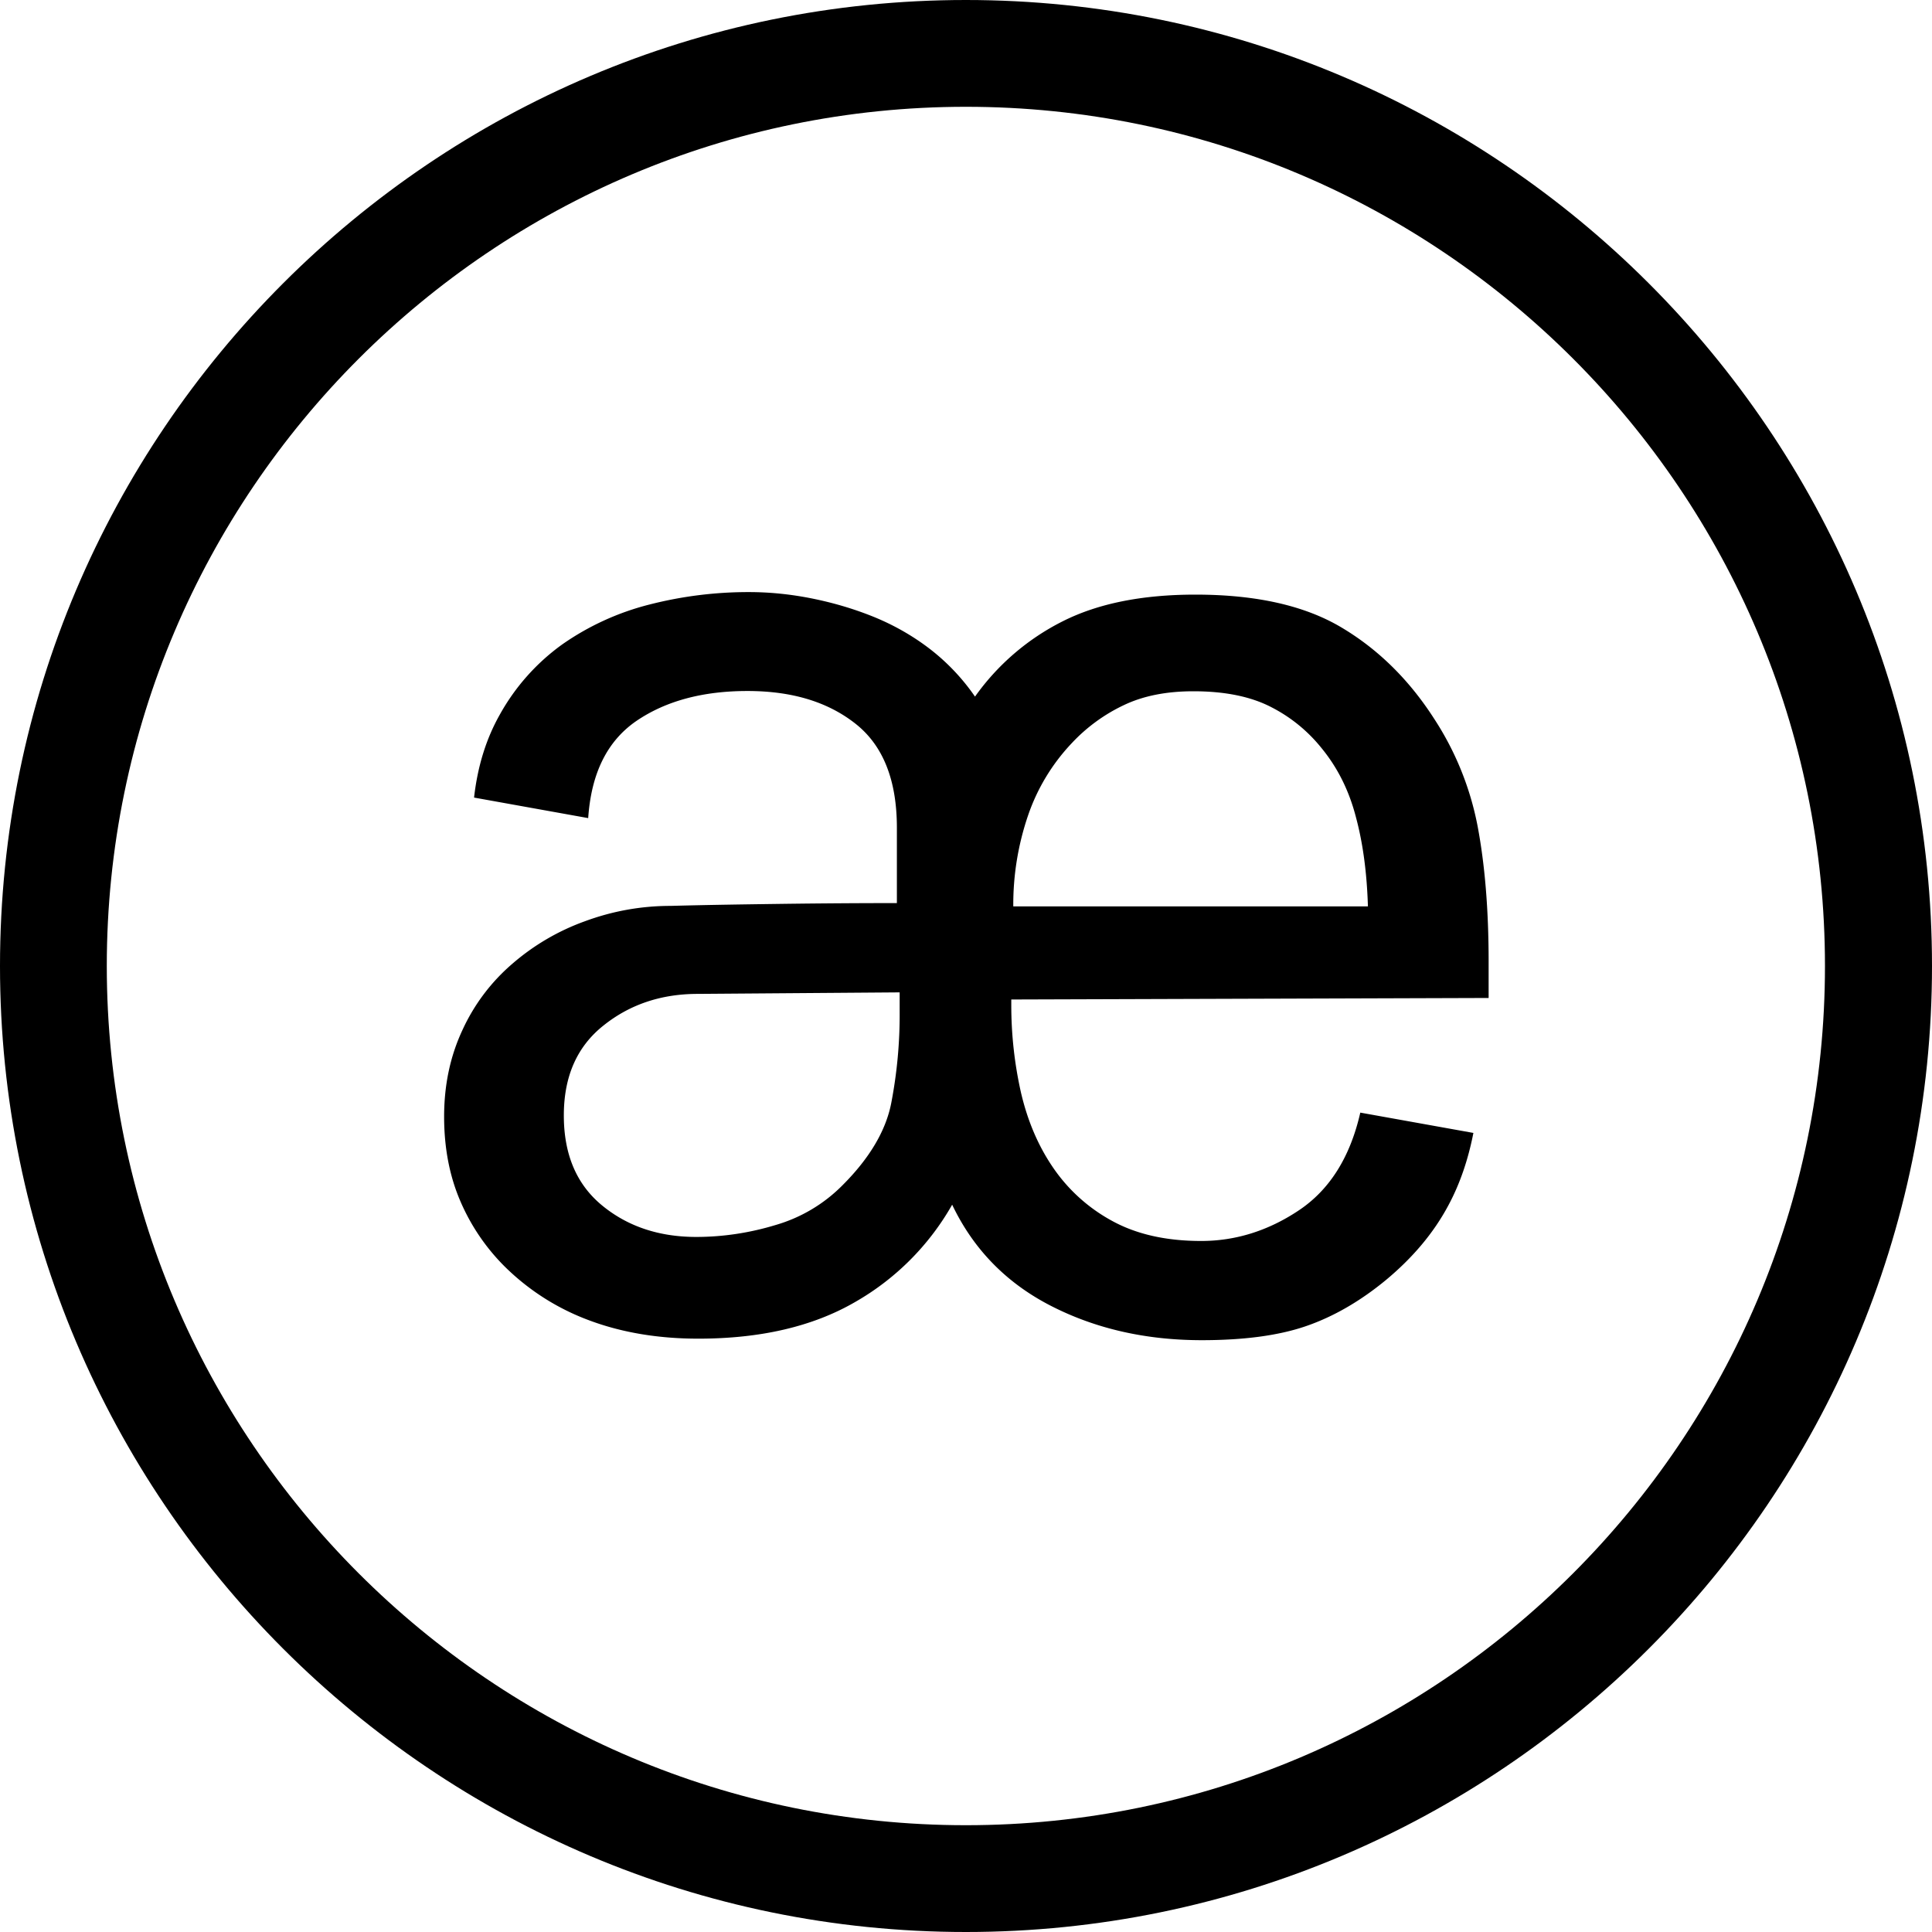 <svg xmlns="http://www.w3.org/2000/svg" fill="none" viewBox="0 0 80 80">
  <path fill="currentColor" d="M61.01 46.912c-.22 1.124-.566 2.132-1.05 3.025-.598 1.113-1.449 2.132-2.573 3.067-1.071.883-2.184 1.523-3.319 1.912s-2.573.578-4.306.578q-3.466 0-6.238-1.418-2.773-1.419-4.097-4.192a10.75 10.75 0 0 1-4.043 4.044c-1.733.998-3.886 1.503-6.47 1.503-1.69 0-3.214-.263-4.569-.778a9.8 9.8 0 0 1-3.465-2.227 8.6 8.6 0 0 1-1.818-2.689c-.44-1.019-.672-2.184-.672-3.498 0-1.313.252-2.5.756-3.581a8 8 0 0 1 2.059-2.742 9.5 9.5 0 0 1 3.004-1.765c1.134-.42 2.321-.64 3.56-.64 1.576-.043 3.14-.064 4.685-.085 1.543-.02 3.108-.031 4.684-.031v-3.12c0-1.964-.567-3.403-1.712-4.306-1.145-.904-2.626-1.356-4.474-1.356s-3.382.41-4.6 1.24c-1.208.83-1.87 2.164-1.996 4.023l-4.726-.85c.147-1.303.504-2.438 1.06-3.425a8.9 8.9 0 0 1 2.595-2.92 11 11 0 0 1 3.613-1.65 16.5 16.5 0 0 1 4.106-.514c.85 0 1.712.084 2.605.262.893.179 1.754.431 2.605.778.84.346 1.628.798 2.342 1.355a8.8 8.8 0 0 1 1.817 1.933 9.9 9.9 0 0 1 3.634-3.12c1.46-.736 3.287-1.103 5.493-1.103 2.51 0 4.516.451 6.039 1.355q2.284 1.355 3.844 3.781a12.4 12.4 0 0 1 1.796 4.423c.304 1.596.462 3.477.462 5.64v1.503l-19.766.063v.23c0 1.24.136 2.438.399 3.614.273 1.176.714 2.216 1.334 3.12a7 7 0 0 0 2.426 2.195c1.008.557 2.237.84 3.707.84 1.418 0 2.773-.42 4.044-1.27s2.121-2.196 2.542-4.045zm-32.117-5.757c-1.502 0-2.804.431-3.896 1.303-1.103.872-1.65 2.111-1.65 3.729s.526 2.857 1.586 3.729 2.364 1.303 3.897 1.303c1.113 0 2.216-.169 3.287-.494a6.4 6.4 0 0 0 2.773-1.65c1.114-1.113 1.796-2.258 2.017-3.413a19.3 19.3 0 0 0 .346-3.76v-.81zm27.749-3.645c-.042-1.344-.2-2.573-.494-3.666-.284-1.102-.756-2.048-1.418-2.857a6.4 6.4 0 0 0-2.08-1.701c-.85-.442-1.922-.662-3.234-.662-1.114 0-2.08.189-2.889.578a7.1 7.1 0 0 0-2.142 1.565 8.2 8.2 0 0 0-1.817 3.004 11.4 11.4 0 0 0-.61 3.76h14.684z"/>
  <path fill="currentColor" d="M39.995 80C17.939 80 0 62.059 0 40S17.939 0 39.995 0 80 17.941 80 40 62.05 80 39.995 80m0-75.578C20.385 4.422 4.422 20.378 4.422 40s15.953 35.578 35.573 35.578c19.619 0 35.573-15.956 35.573-35.578S59.614 4.422 39.995 4.422"/>
</svg>
